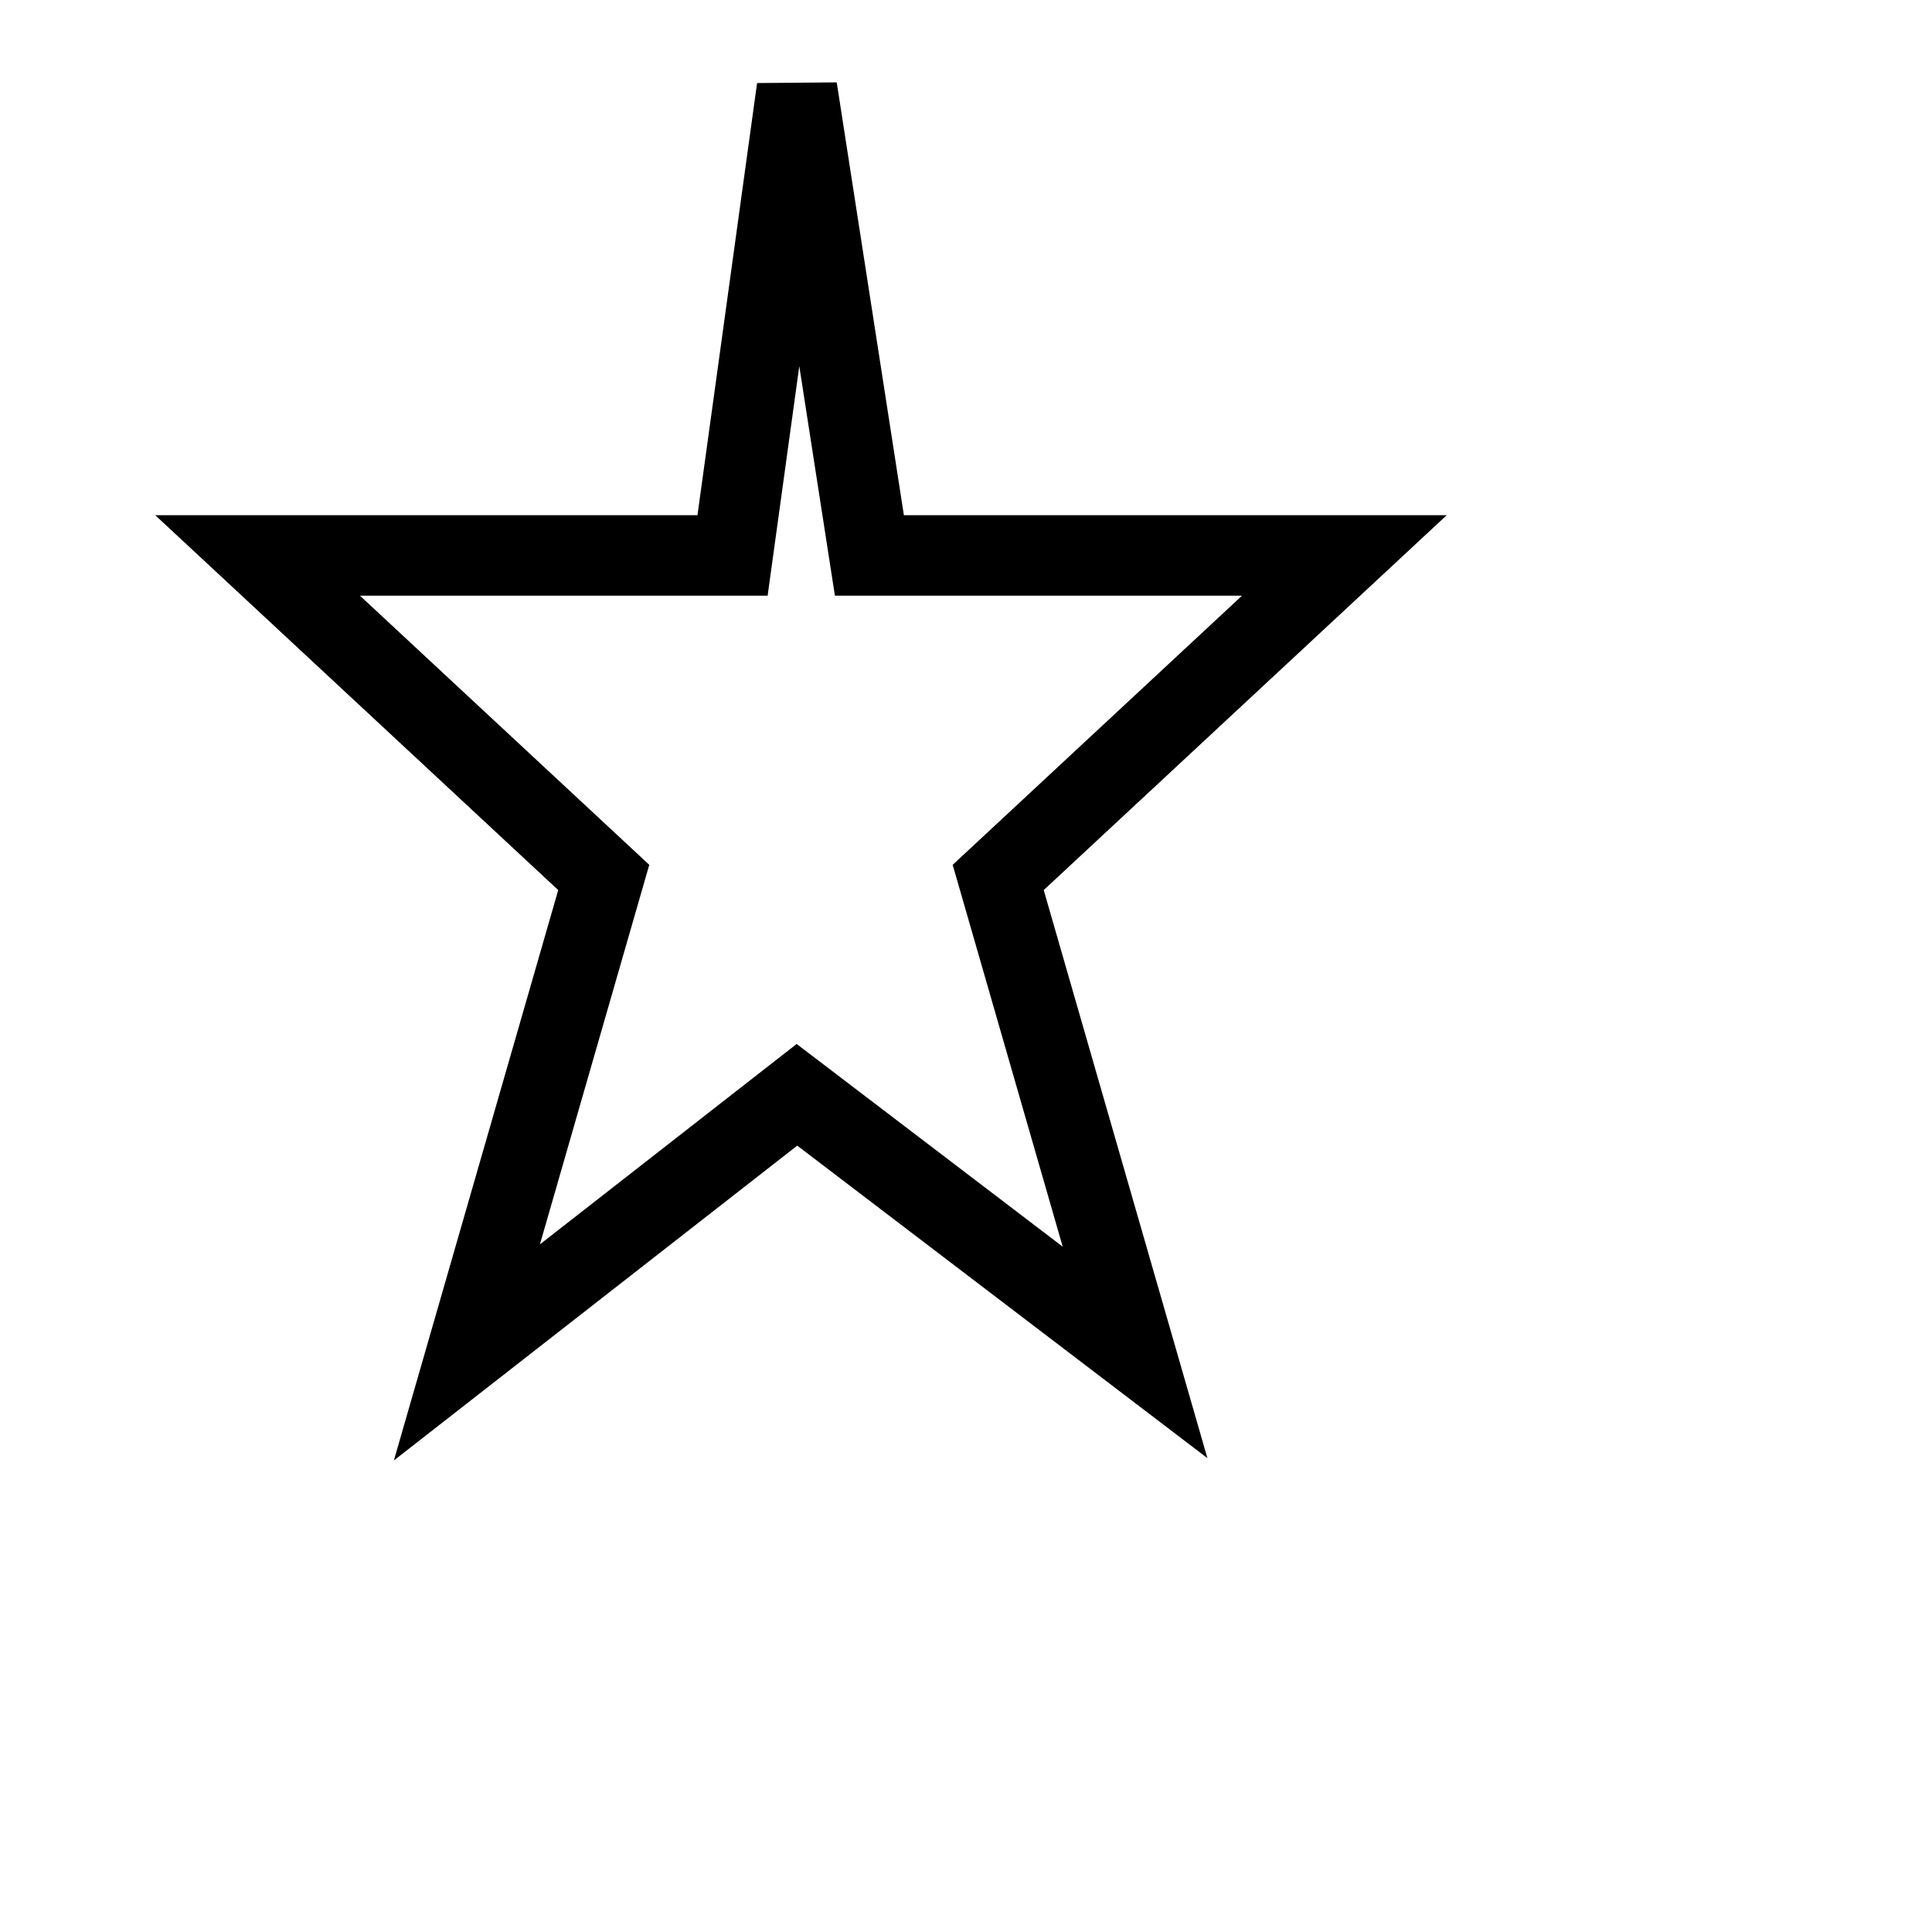 <svg xmlns="http://www.w3.org/2000/svg" viewBox="0 0 24 24" fill="none" stroke="currentColor"
  class="star">
  <polygon
    points="9.9,1.1 9.1,6.9 3.2,6.9 7.5,10.9 5.8,16.8 9.9,13.6 14.1,16.8 12.4,10.9 16.7,6.9 10.8,6.9" />
</svg>
